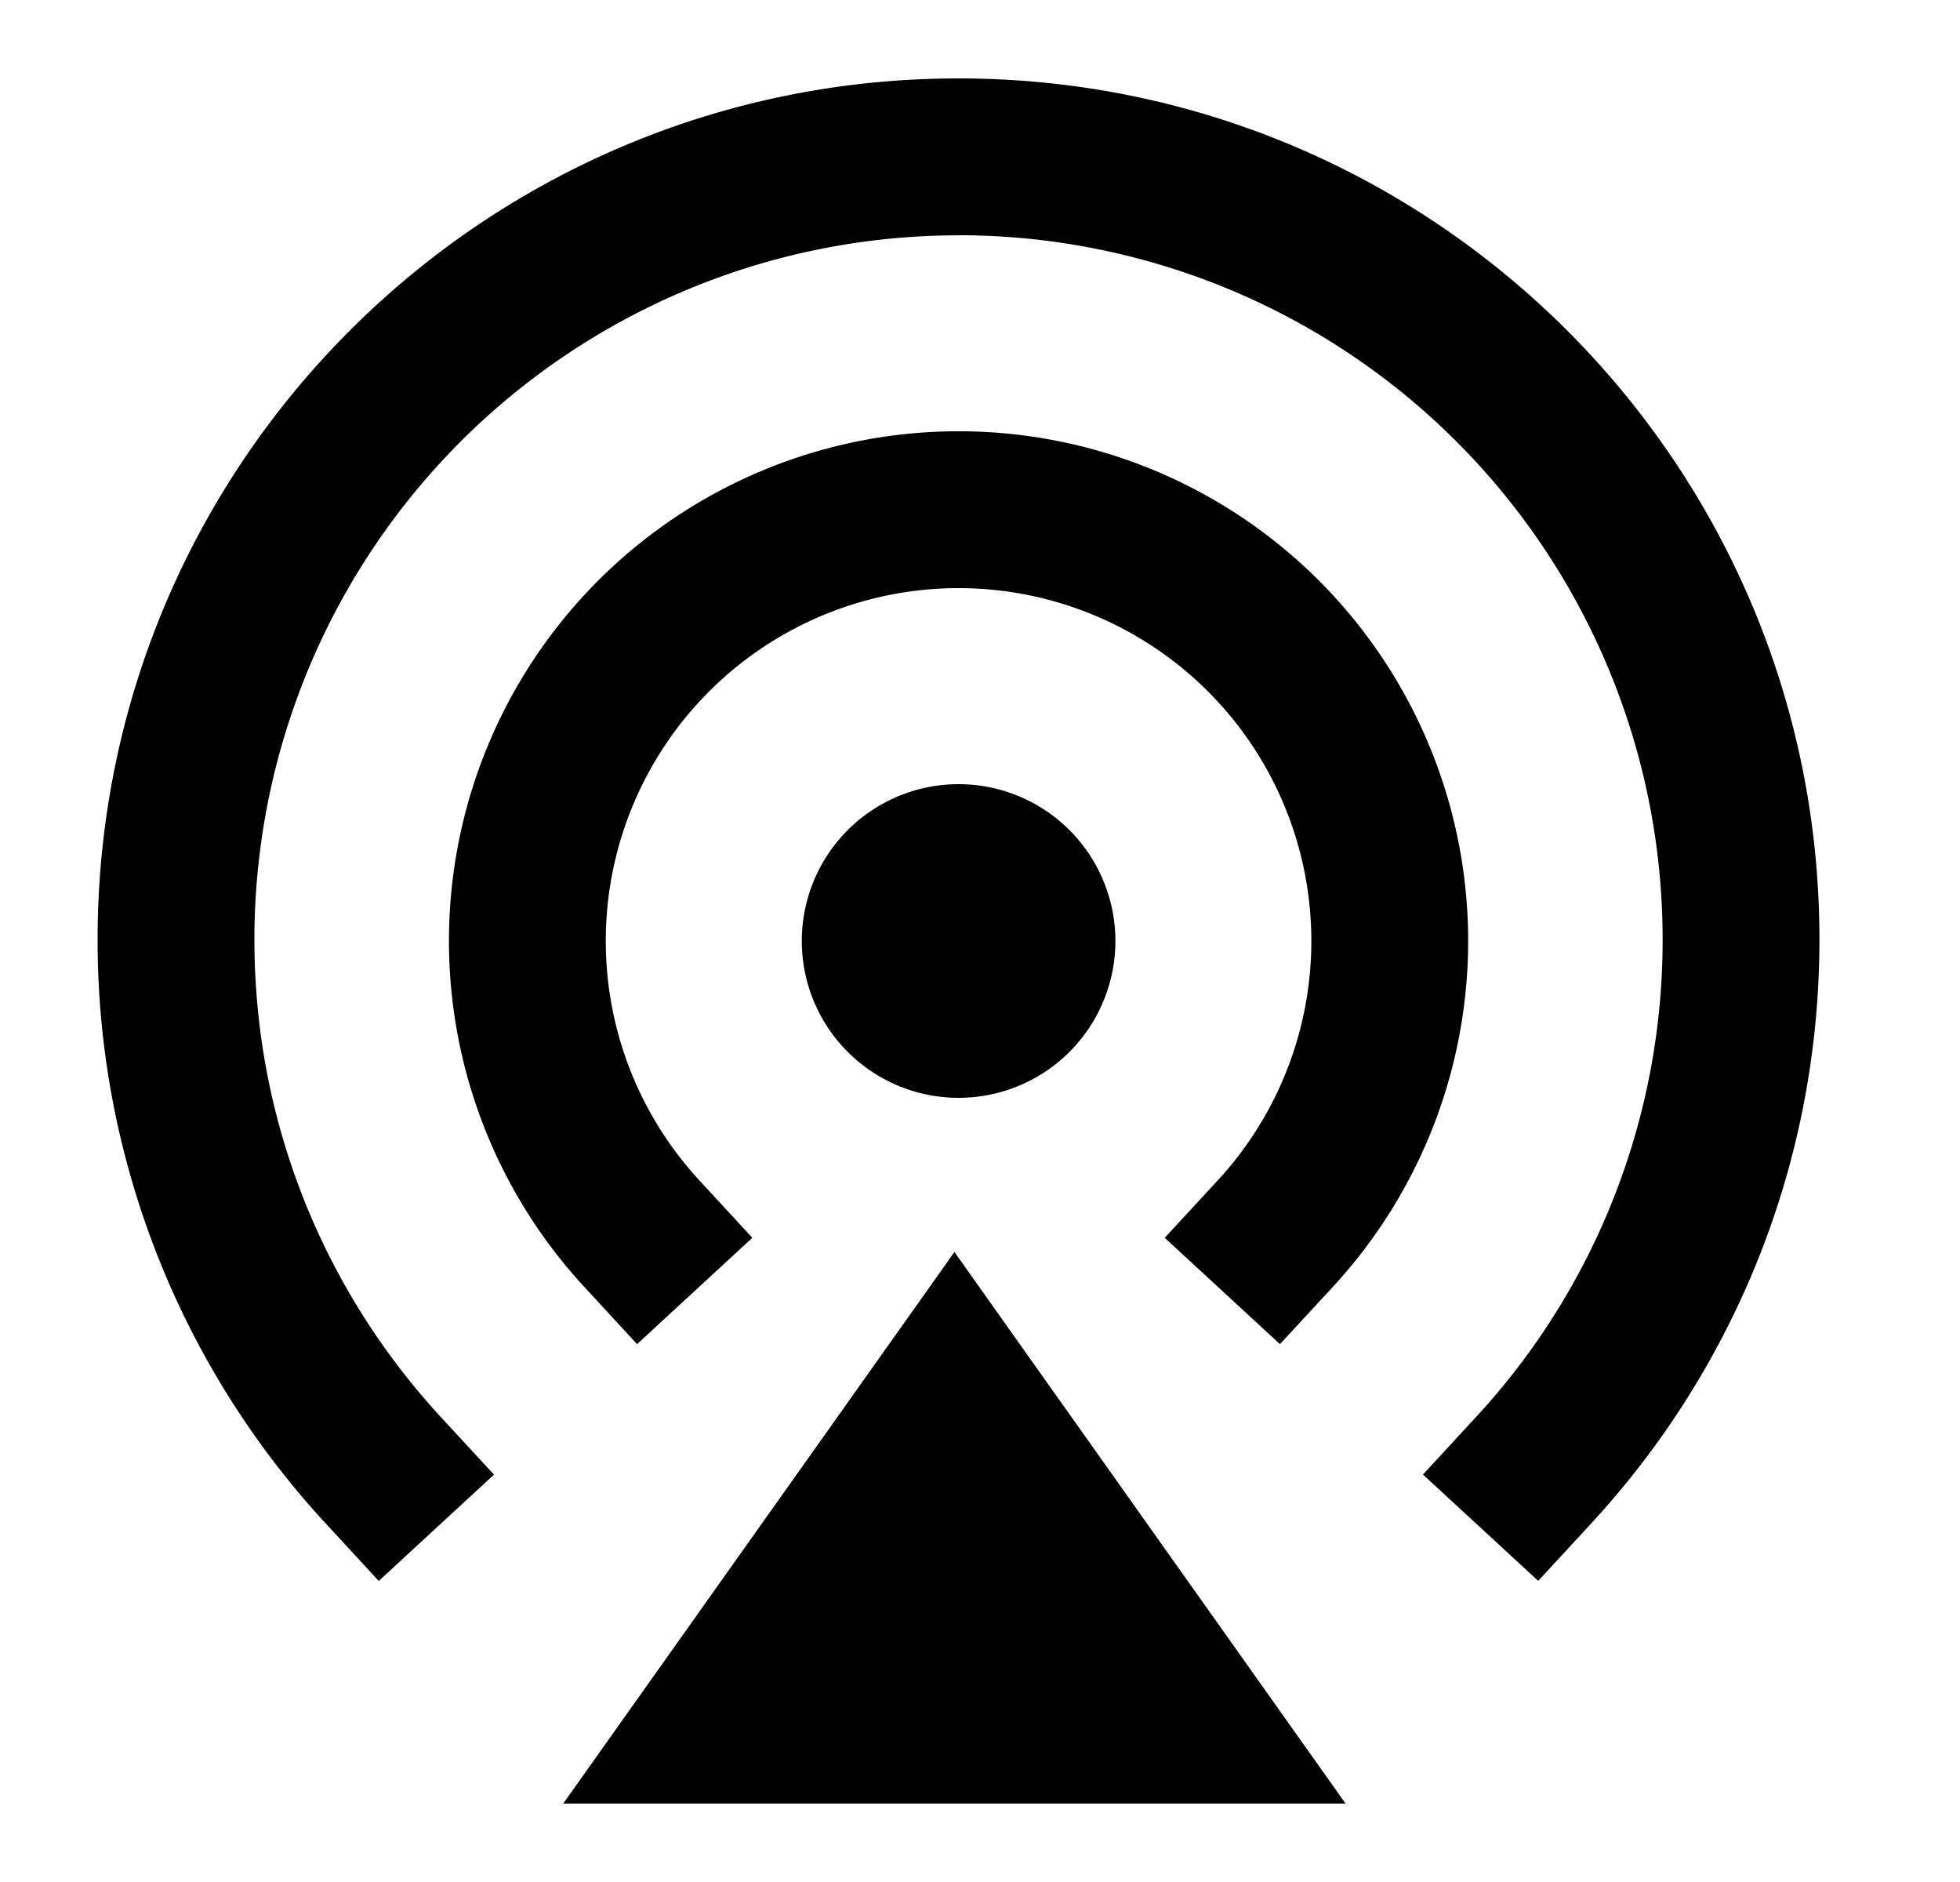 <svg xmlns="http://www.w3.org/2000/svg" xmlns:xlink="http://www.w3.org/1999/xlink" width="25" height="24" viewBox="0 0 25 24"><path fill="currentColor" d="M12.226 3.001a8.98 8.98 0 0 0-8.981 8.98c0 2.35.901 4.488 2.378 6.09l.678.734l-1.47 1.356l-.678-.735a10.95 10.95 0 0 1-2.908-7.444C1.245 5.917 6.16 1 12.225 1s10.982 4.916 10.982 10.98c0 2.873-1.104 5.49-2.909 7.445l-.678.735l-1.47-1.356l.678-.735a8.95 8.95 0 0 0 2.379-6.088A8.98 8.98 0 0 0 12.226 3m0 4.5a4.5 4.5 0 0 0-3.308 7.55l.678.735l-1.47 1.356l-.678-.735a6.5 6.5 0 1 1 9.557 0l-.679.735l-1.47-1.356l.679-.735a4.5 4.5 0 0 0-3.308-7.55m-2 4.5a2 2 0 1 1 4 0a2 2 0 0 1-4 0m1.947 3.966L17.163 23H7.184z"/></svg>